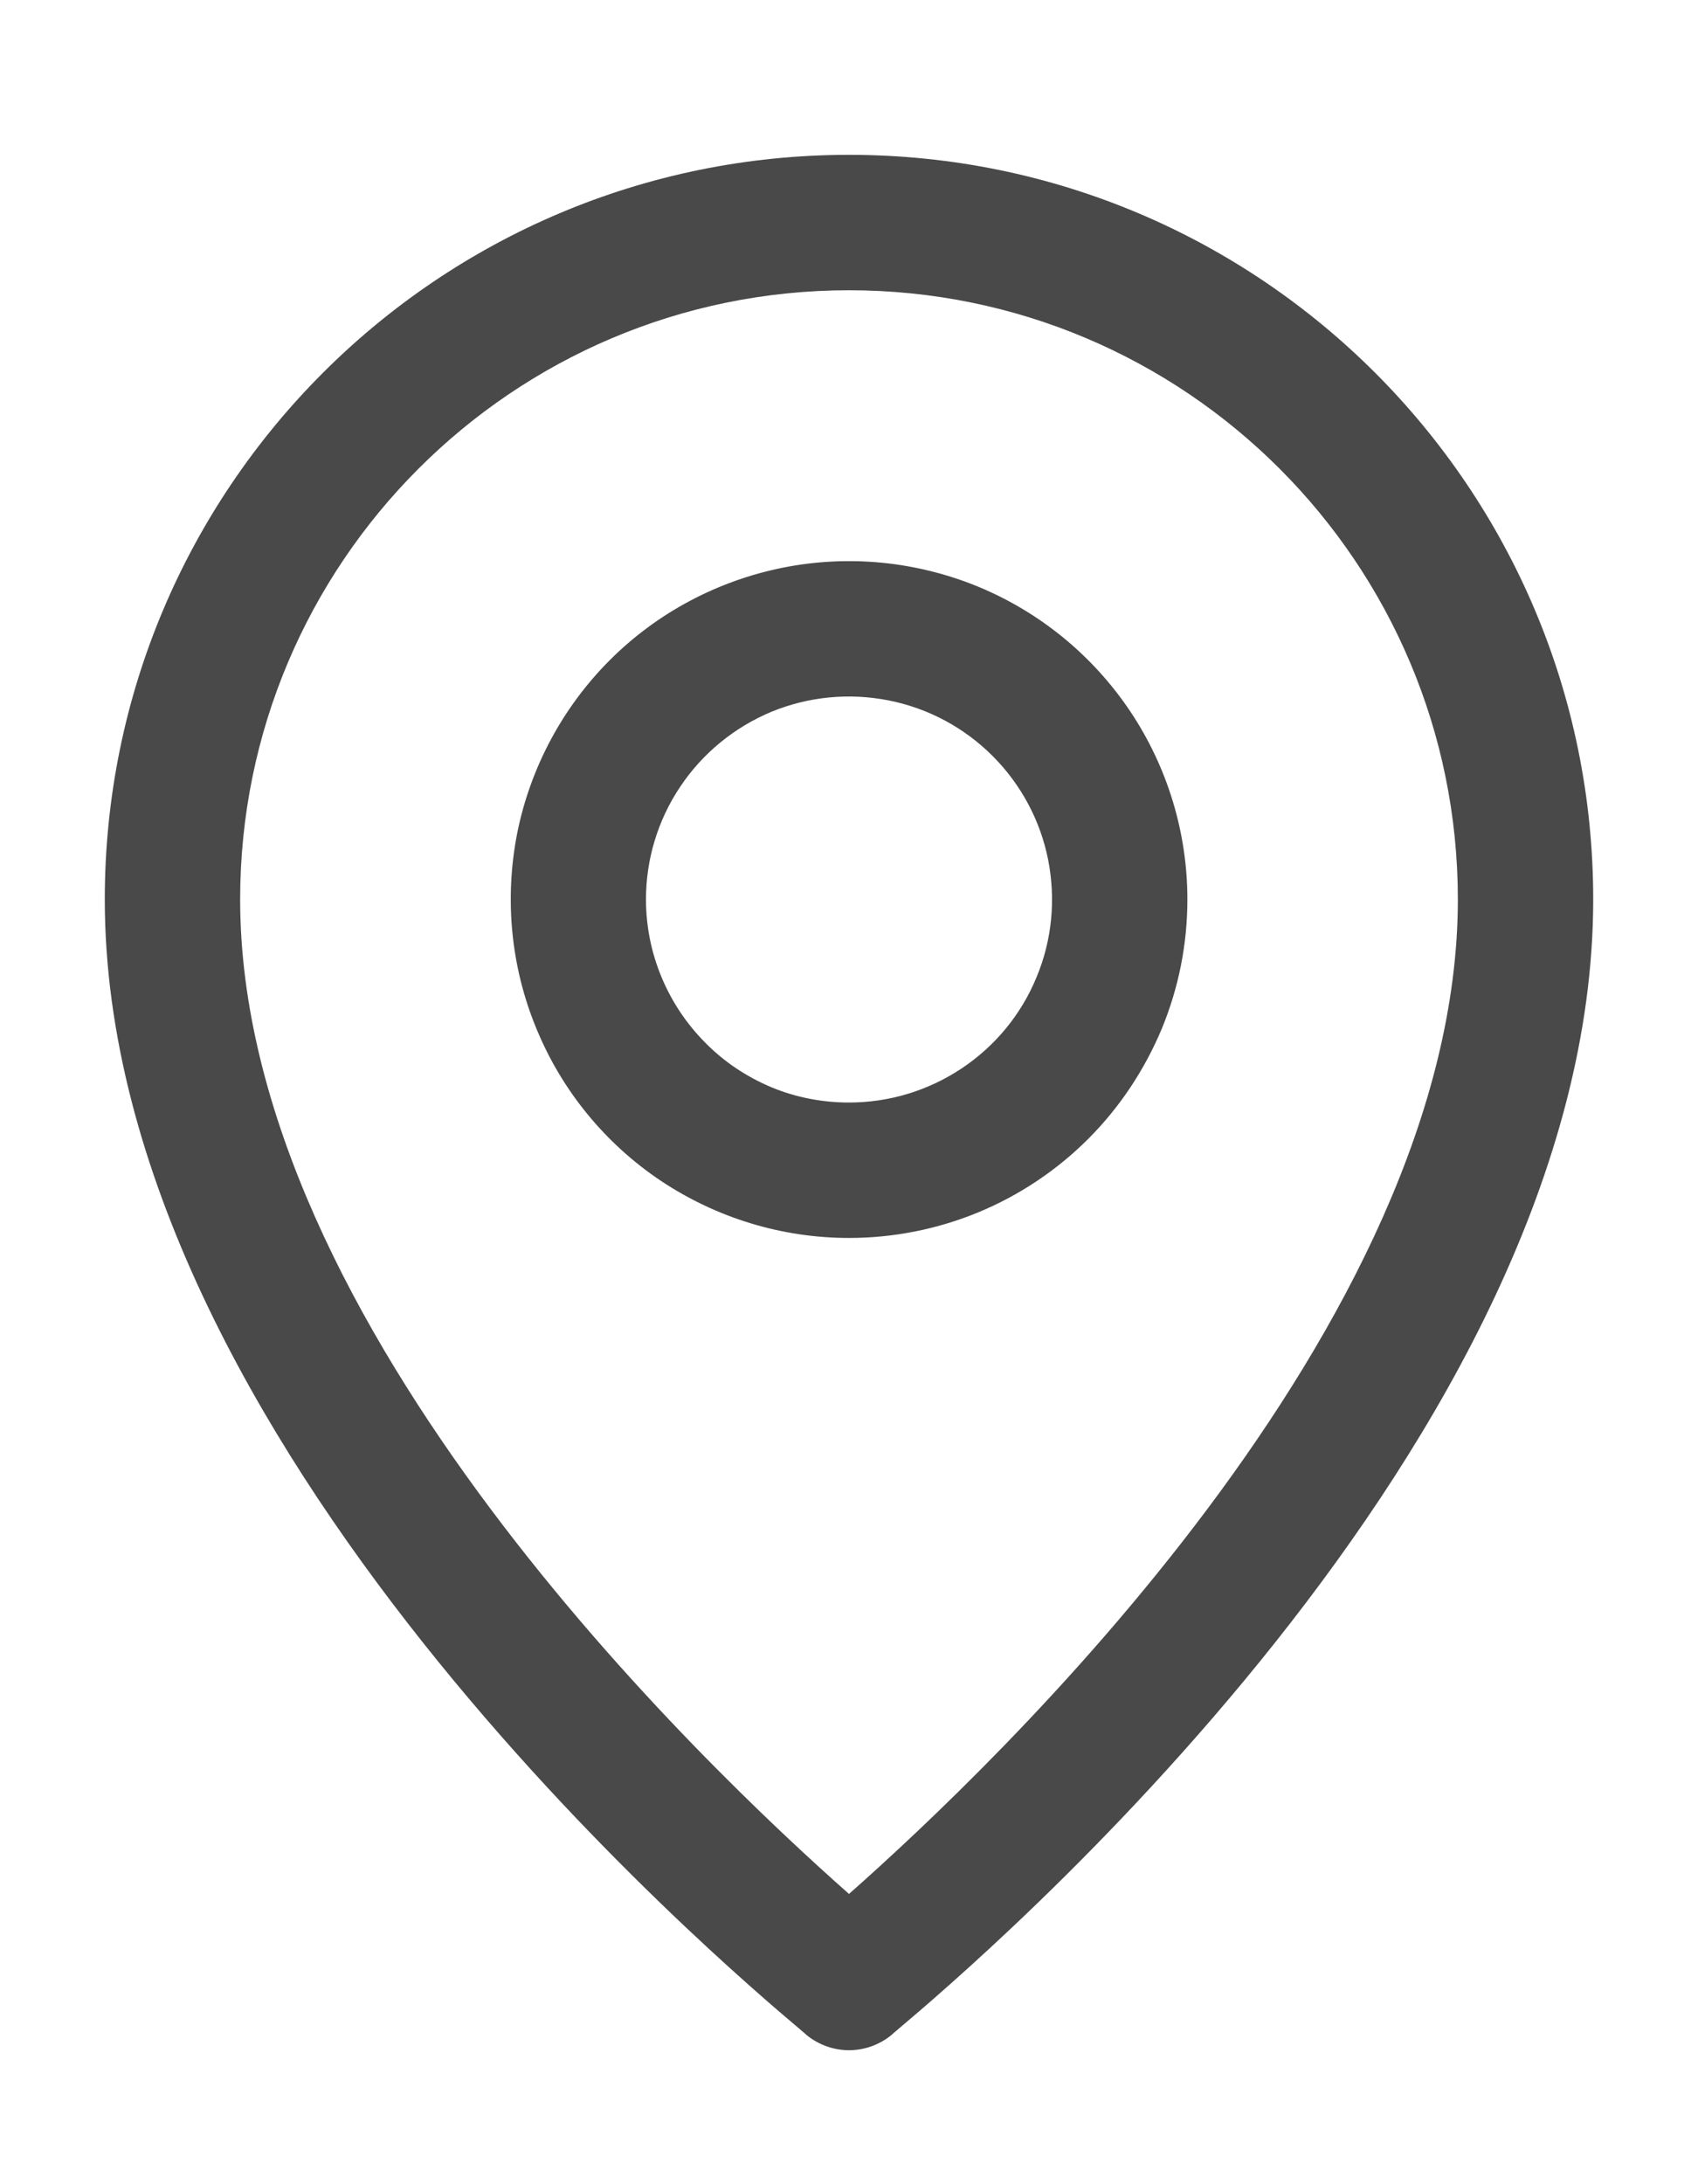 <svg width="7" height="9" viewBox="0 0 7 9" fill="none" xmlns="http://www.w3.org/2000/svg">
<path fill-rule="evenodd" clip-rule="evenodd" d="M4.66 2.932C4.813 3.161 4.895 3.431 4.895 3.706C4.895 3.89 4.859 4.071 4.789 4.24C4.718 4.409 4.616 4.563 4.486 4.693C4.357 4.822 4.203 4.925 4.034 4.995C3.865 5.065 3.683 5.101 3.5 5.101C3.224 5.101 2.955 5.019 2.725 4.866C2.496 4.713 2.317 4.495 2.212 4.24C2.106 3.985 2.079 3.705 2.132 3.434C2.186 3.164 2.319 2.915 2.514 2.72C2.709 2.525 2.958 2.393 3.228 2.339C3.499 2.285 3.779 2.313 4.034 2.418C4.289 2.524 4.506 2.702 4.66 2.932ZM2.804 3.242C2.712 3.379 2.663 3.541 2.663 3.706C2.663 3.928 2.752 4.141 2.909 4.298C2.986 4.376 3.078 4.437 3.18 4.48C3.281 4.522 3.39 4.543 3.5 4.543C3.666 4.543 3.827 4.494 3.965 4.402C4.103 4.31 4.21 4.18 4.273 4.027C4.337 3.874 4.353 3.706 4.321 3.543C4.289 3.381 4.209 3.232 4.092 3.115C3.975 2.998 3.826 2.918 3.663 2.886C3.501 2.854 3.333 2.87 3.18 2.933C3.027 2.997 2.896 3.104 2.804 3.242Z" fill="#494949"/>
<path fill-rule="evenodd" clip-rule="evenodd" d="M3.673 8.387C3.624 8.426 3.563 8.448 3.5 8.448C3.437 8.448 3.376 8.426 3.327 8.387C3.322 8.382 3.312 8.374 3.297 8.361C2.975 8.089 0.432 5.938 0.432 3.706C0.432 2.012 1.806 0.638 3.5 0.638C5.195 0.638 6.568 2.012 6.568 3.706C6.568 5.938 4.025 8.089 3.703 8.361C3.688 8.374 3.678 8.382 3.673 8.387ZM3.5 1.196C2.114 1.196 0.99 2.32 0.99 3.706C0.99 5.464 2.906 7.279 3.5 7.804C4.094 7.279 6.01 5.464 6.01 3.706C6.01 2.32 4.887 1.196 3.5 1.196Z" fill="#494949"/>
</svg>
